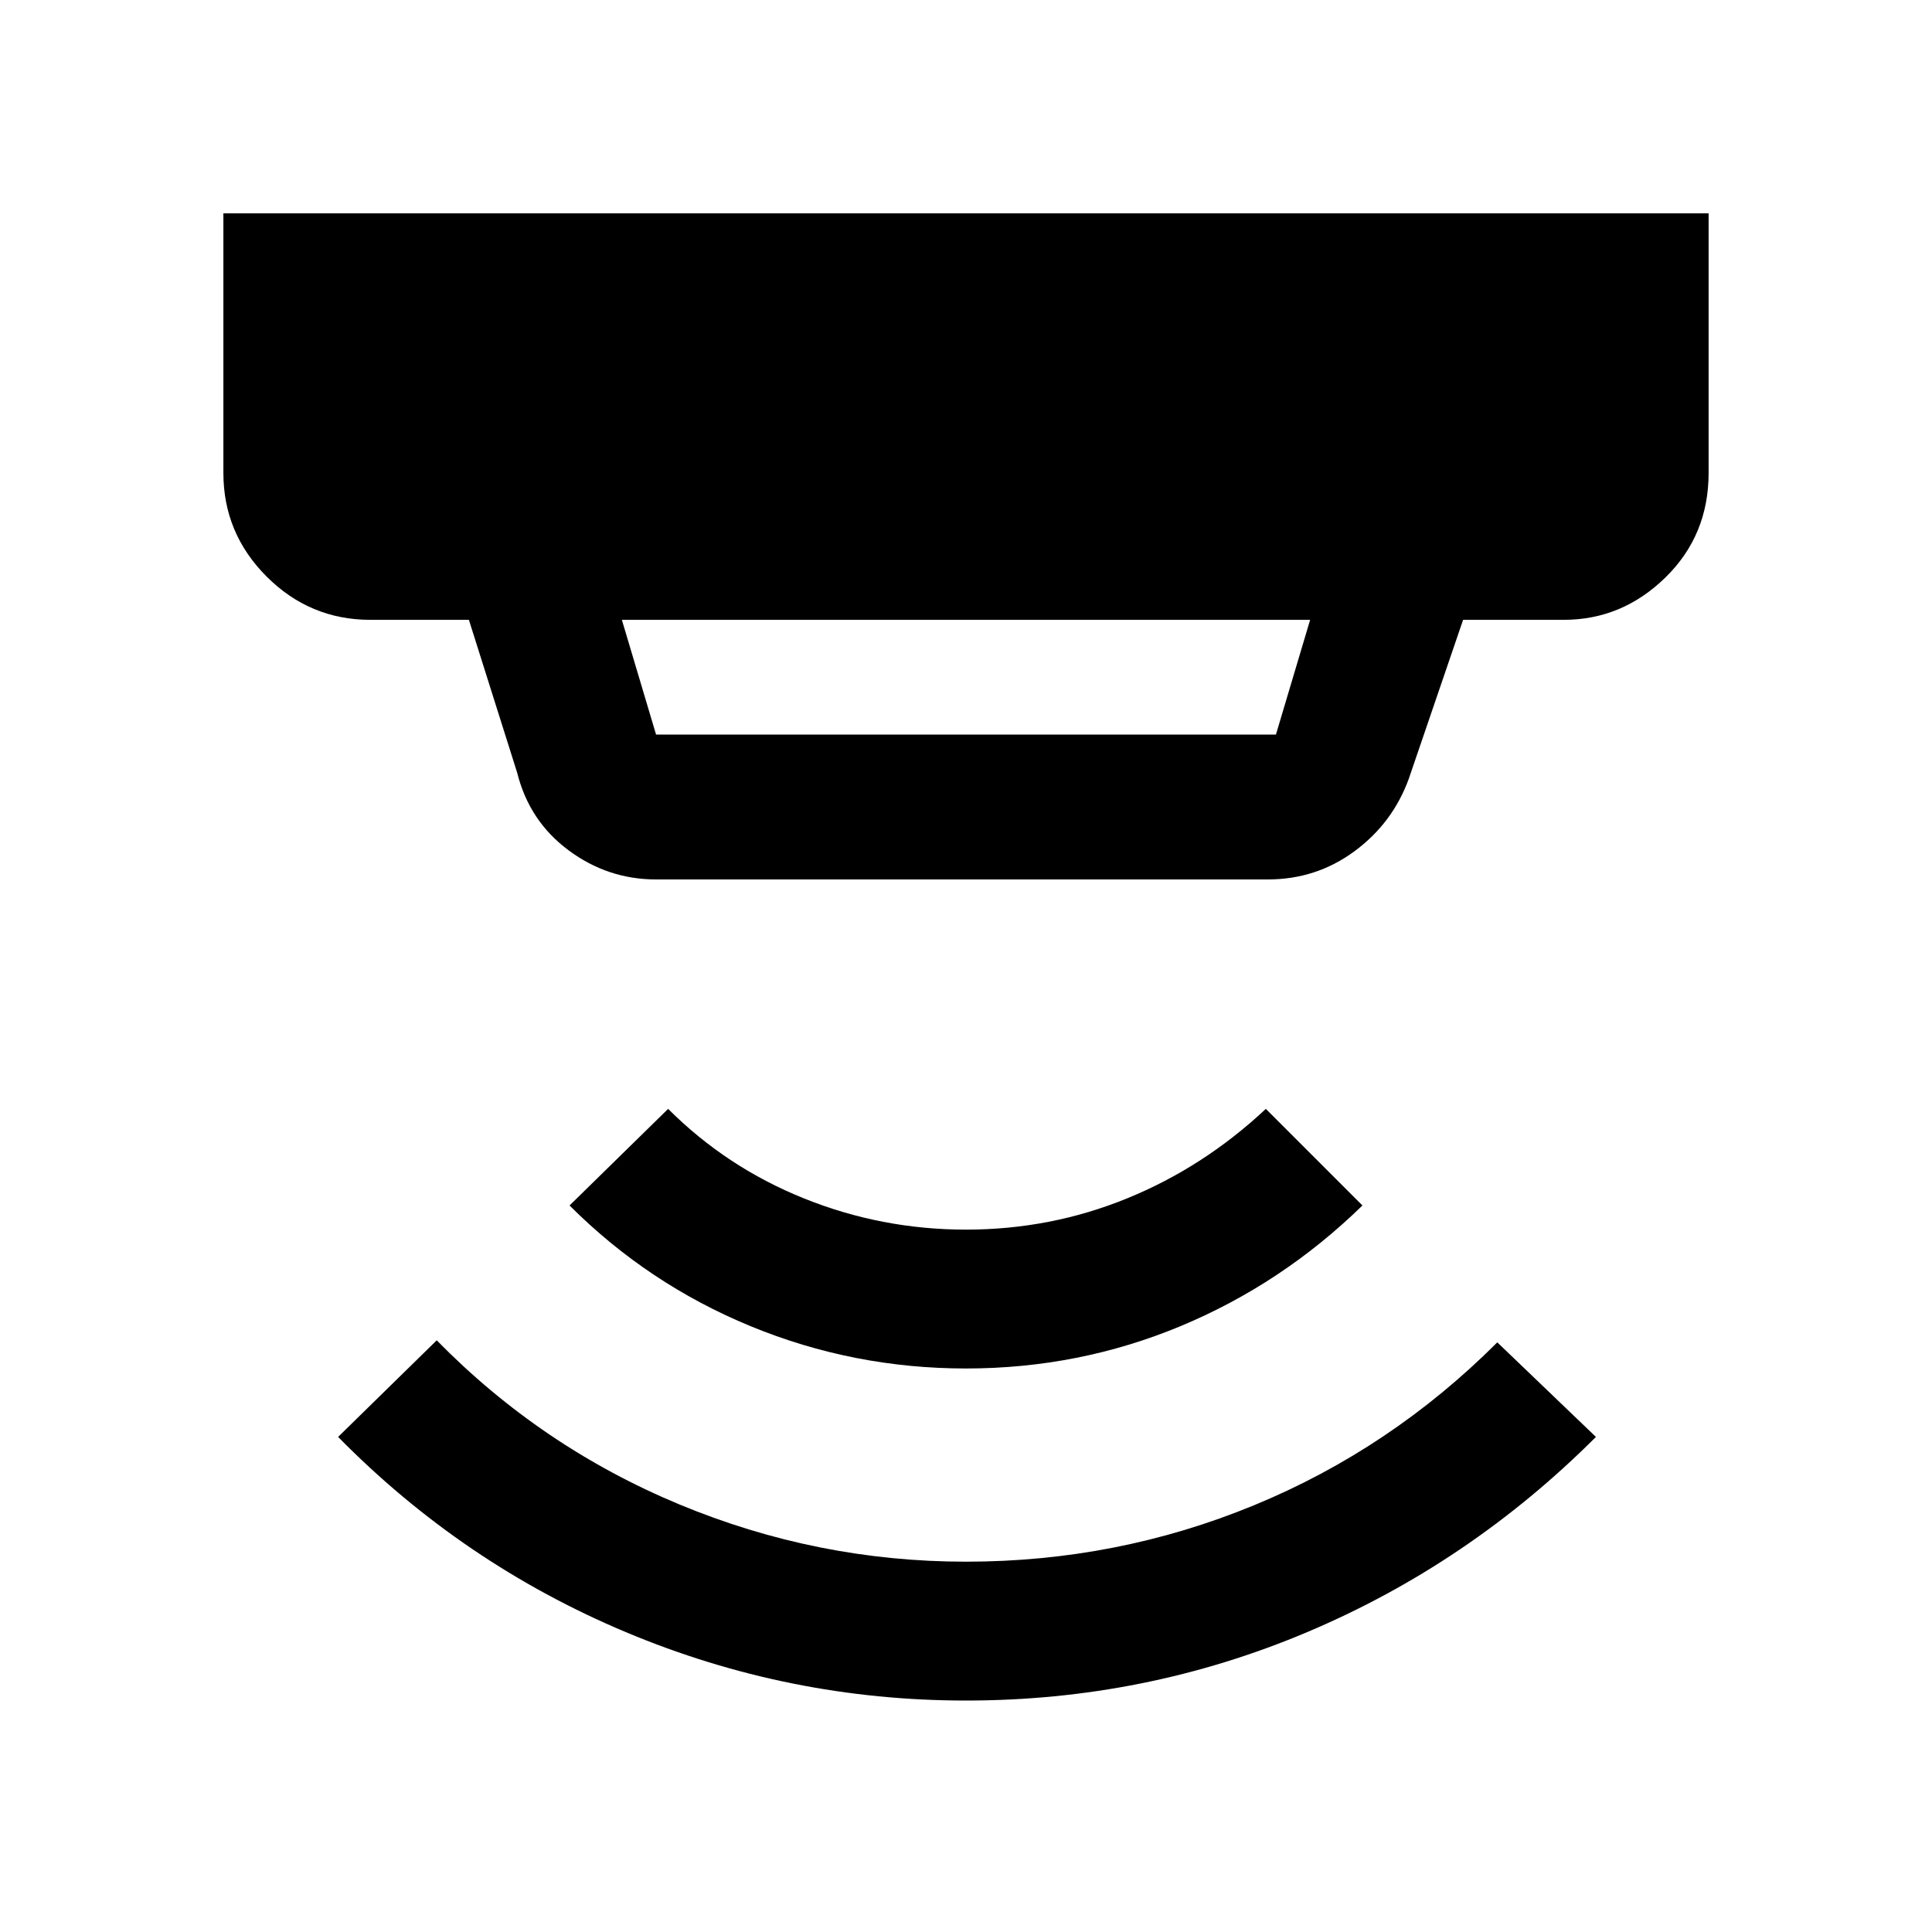 <svg xmlns="http://www.w3.org/2000/svg" height="40" width="40"><path d="M20 35.208q-3.667 0-7.042-1.416Q9.583 32.375 7 29.75l2.042-2q2.166 2.208 5.02 3.396 2.855 1.187 5.938 1.187 3.125 0 5.958-1.166Q28.792 30 31 27.792l2.042 1.958q-2.625 2.625-5.98 4.042-3.354 1.416-7.062 1.416Zm0-6.875q-2.333 0-4.458-.875t-3.75-2.5l2.041-2q1.209 1.209 2.813 1.854 1.604.646 3.354.646t3.333-.646q1.584-.645 2.875-1.854l2 2q-1.666 1.625-3.77 2.5-2.105.875-4.438.875Zm-6.417-13.125h12.834l.708-2.375h-14.25l.708 2.375Zm0 3q-1 0-1.812-.604Q10.958 17 10.708 16l-1-3.167H7.667q-1.25 0-2.146-.895-.896-.896-.896-2.146V4.417h30.75v5.375q0 1.291-.896 2.166t-2.104.875h-2.083l-1.125 3.292q-.334.917-1.125 1.5-.792.583-1.792.583Z"/></svg>